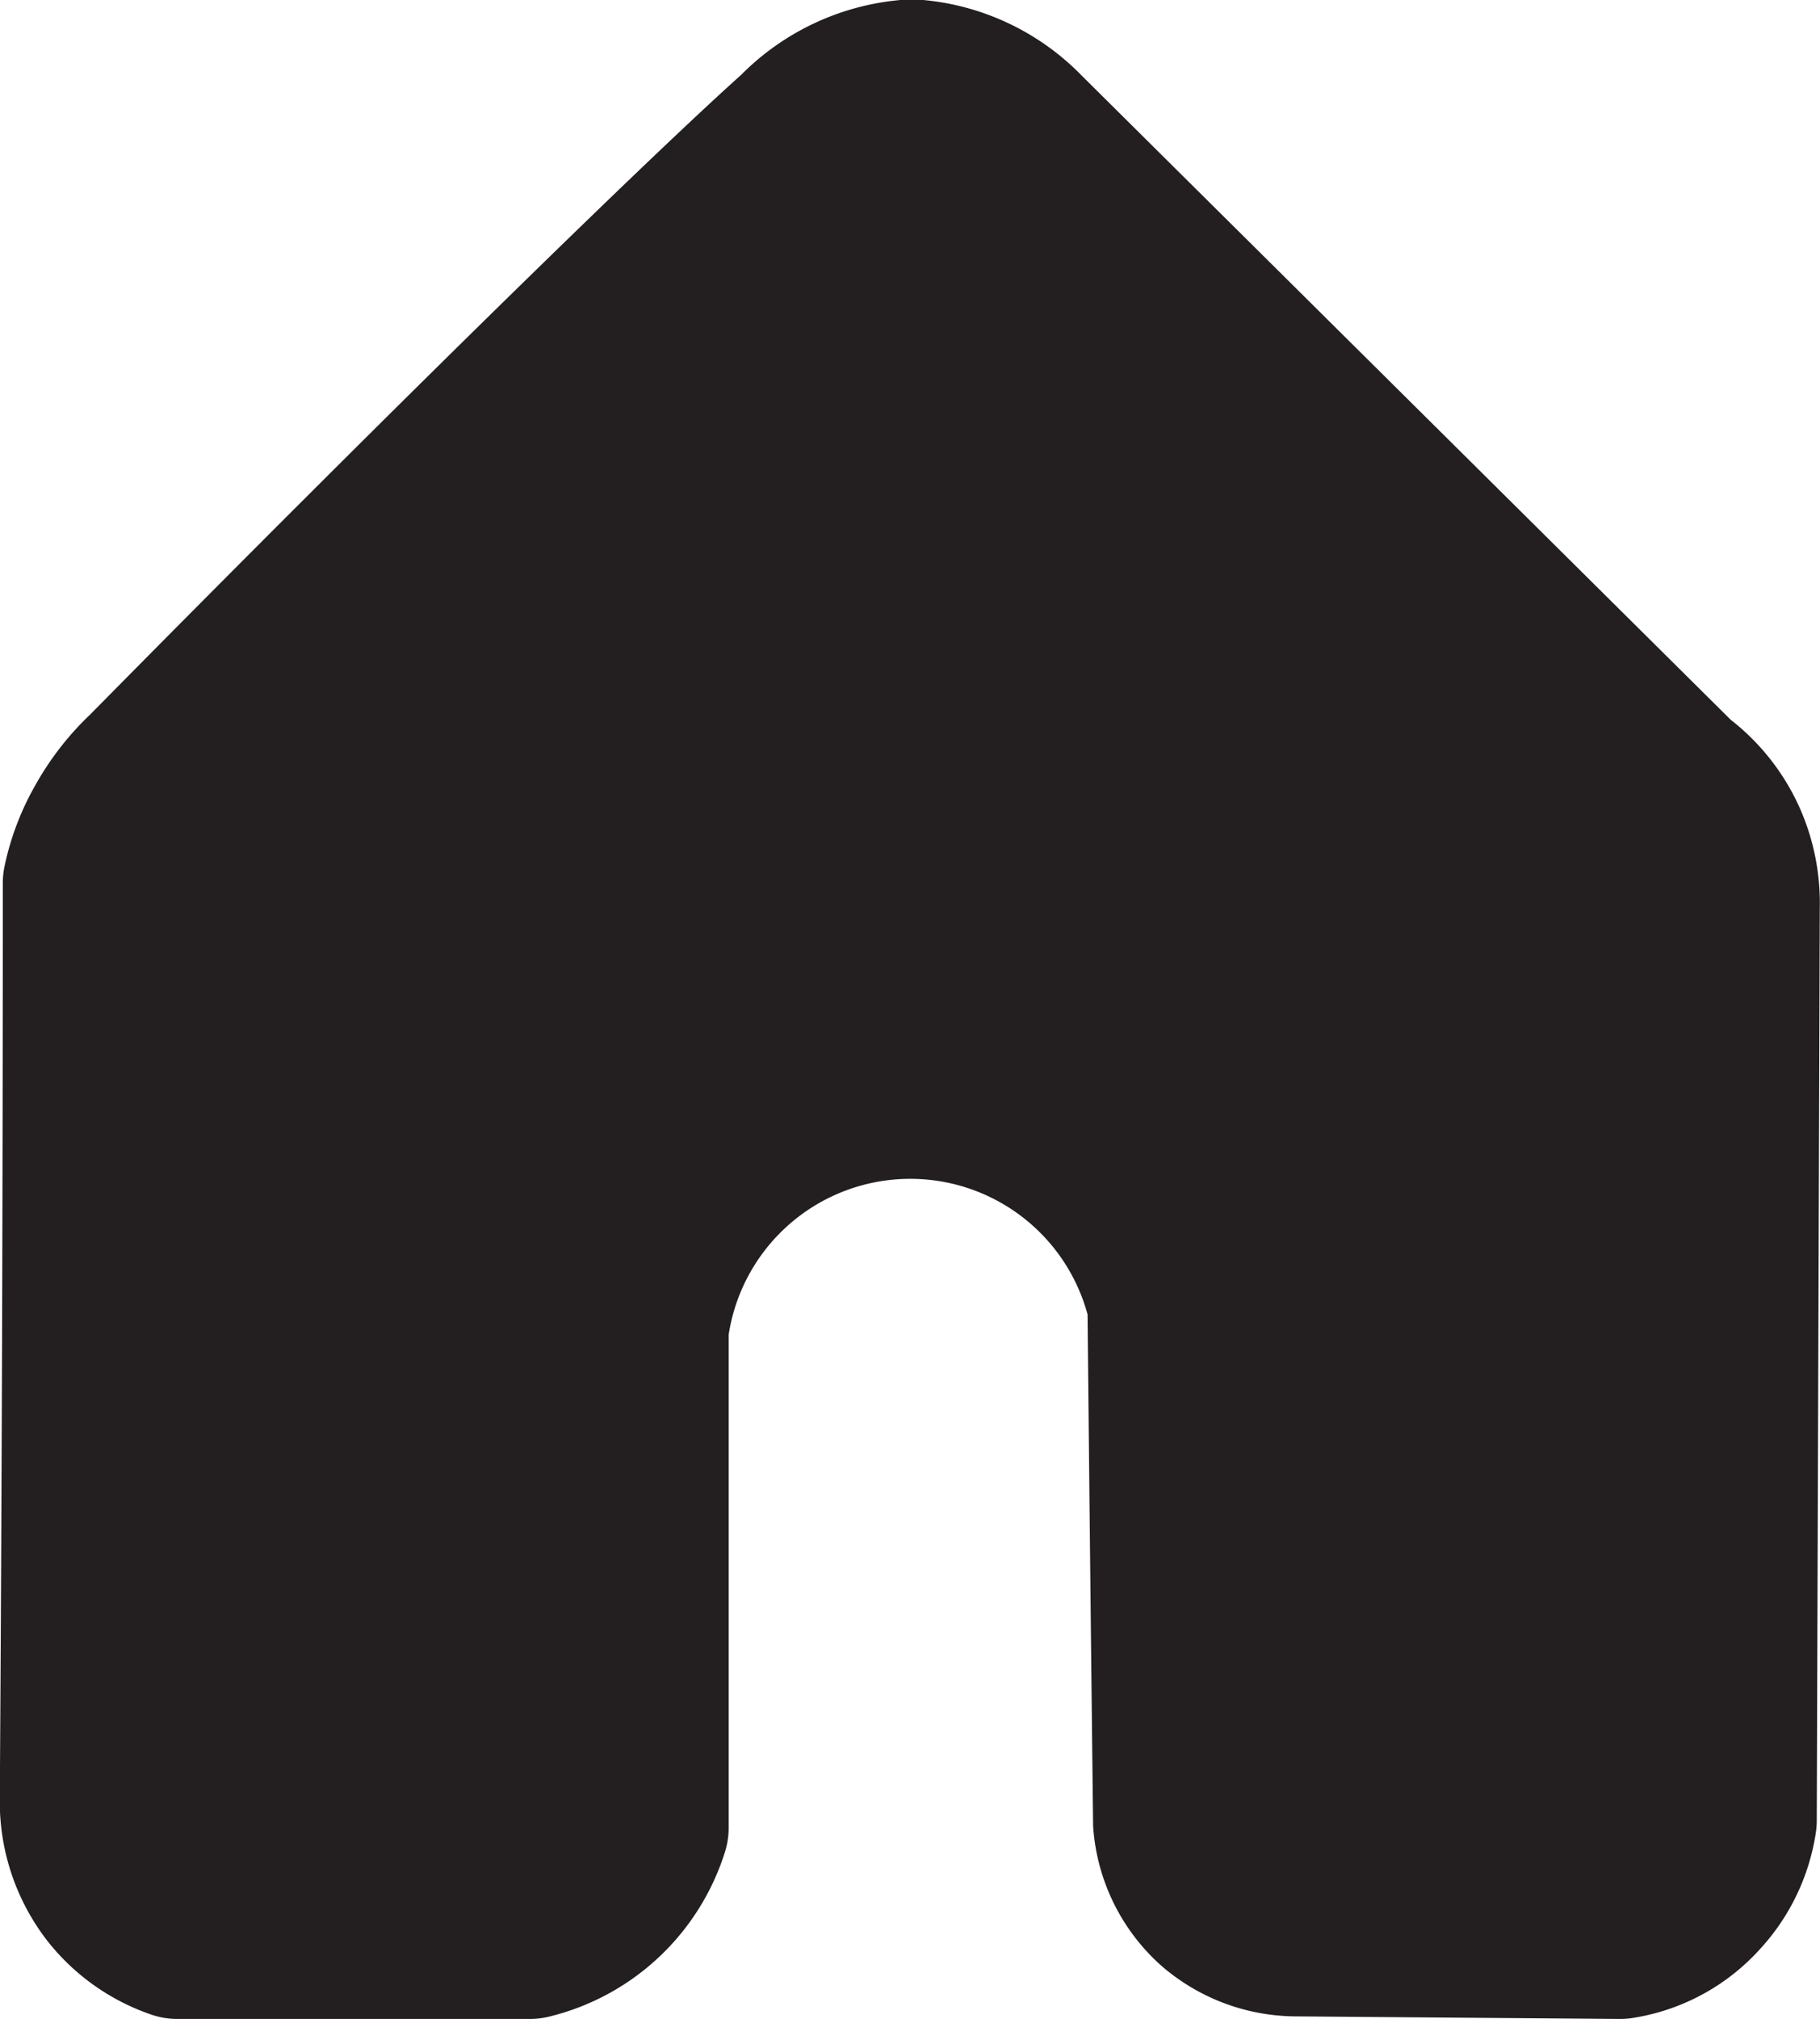<svg xmlns="http://www.w3.org/2000/svg" viewBox="0 0 42.15 46.74"><defs><style>.cls-1{fill:#231f20;stroke:#231f20;stroke-linecap:round;stroke-linejoin:round;stroke-width:3.75px;}</style></defs><g id="Layer_2" data-name="Layer 2"><g id="Home"><path id="Home-2" data-name="Home" class="cls-1" d="M18.46,3.09C16.54,4.8,10.89,10.29,3.4,17.88a5,5,0,0,0-.95,1.22,4.57,4.57,0,0,0-.51,1.34q0,10.62-.07,21.24a3.38,3.38,0,0,0,.71,2.1,3.33,3.33,0,0,0,1.53,1.08h8.16A3.8,3.8,0,0,0,15,42.31V30.77a6.13,6.13,0,0,1,12.06-.58q.06,6,.13,12a2.86,2.86,0,0,0,.95,1.91,2.91,2.91,0,0,0,1.85.7l7.53.06a3.14,3.14,0,0,0,1.85-1,3.23,3.23,0,0,0,.83-1.72L40.27,21A3.56,3.56,0,0,0,40,19.54a3.48,3.48,0,0,0-1.15-1.46l-15.12-15a4,4,0,0,0-2.61-1.22A4.06,4.06,0,0,0,18.46,3.09Z"/></g></g></svg>